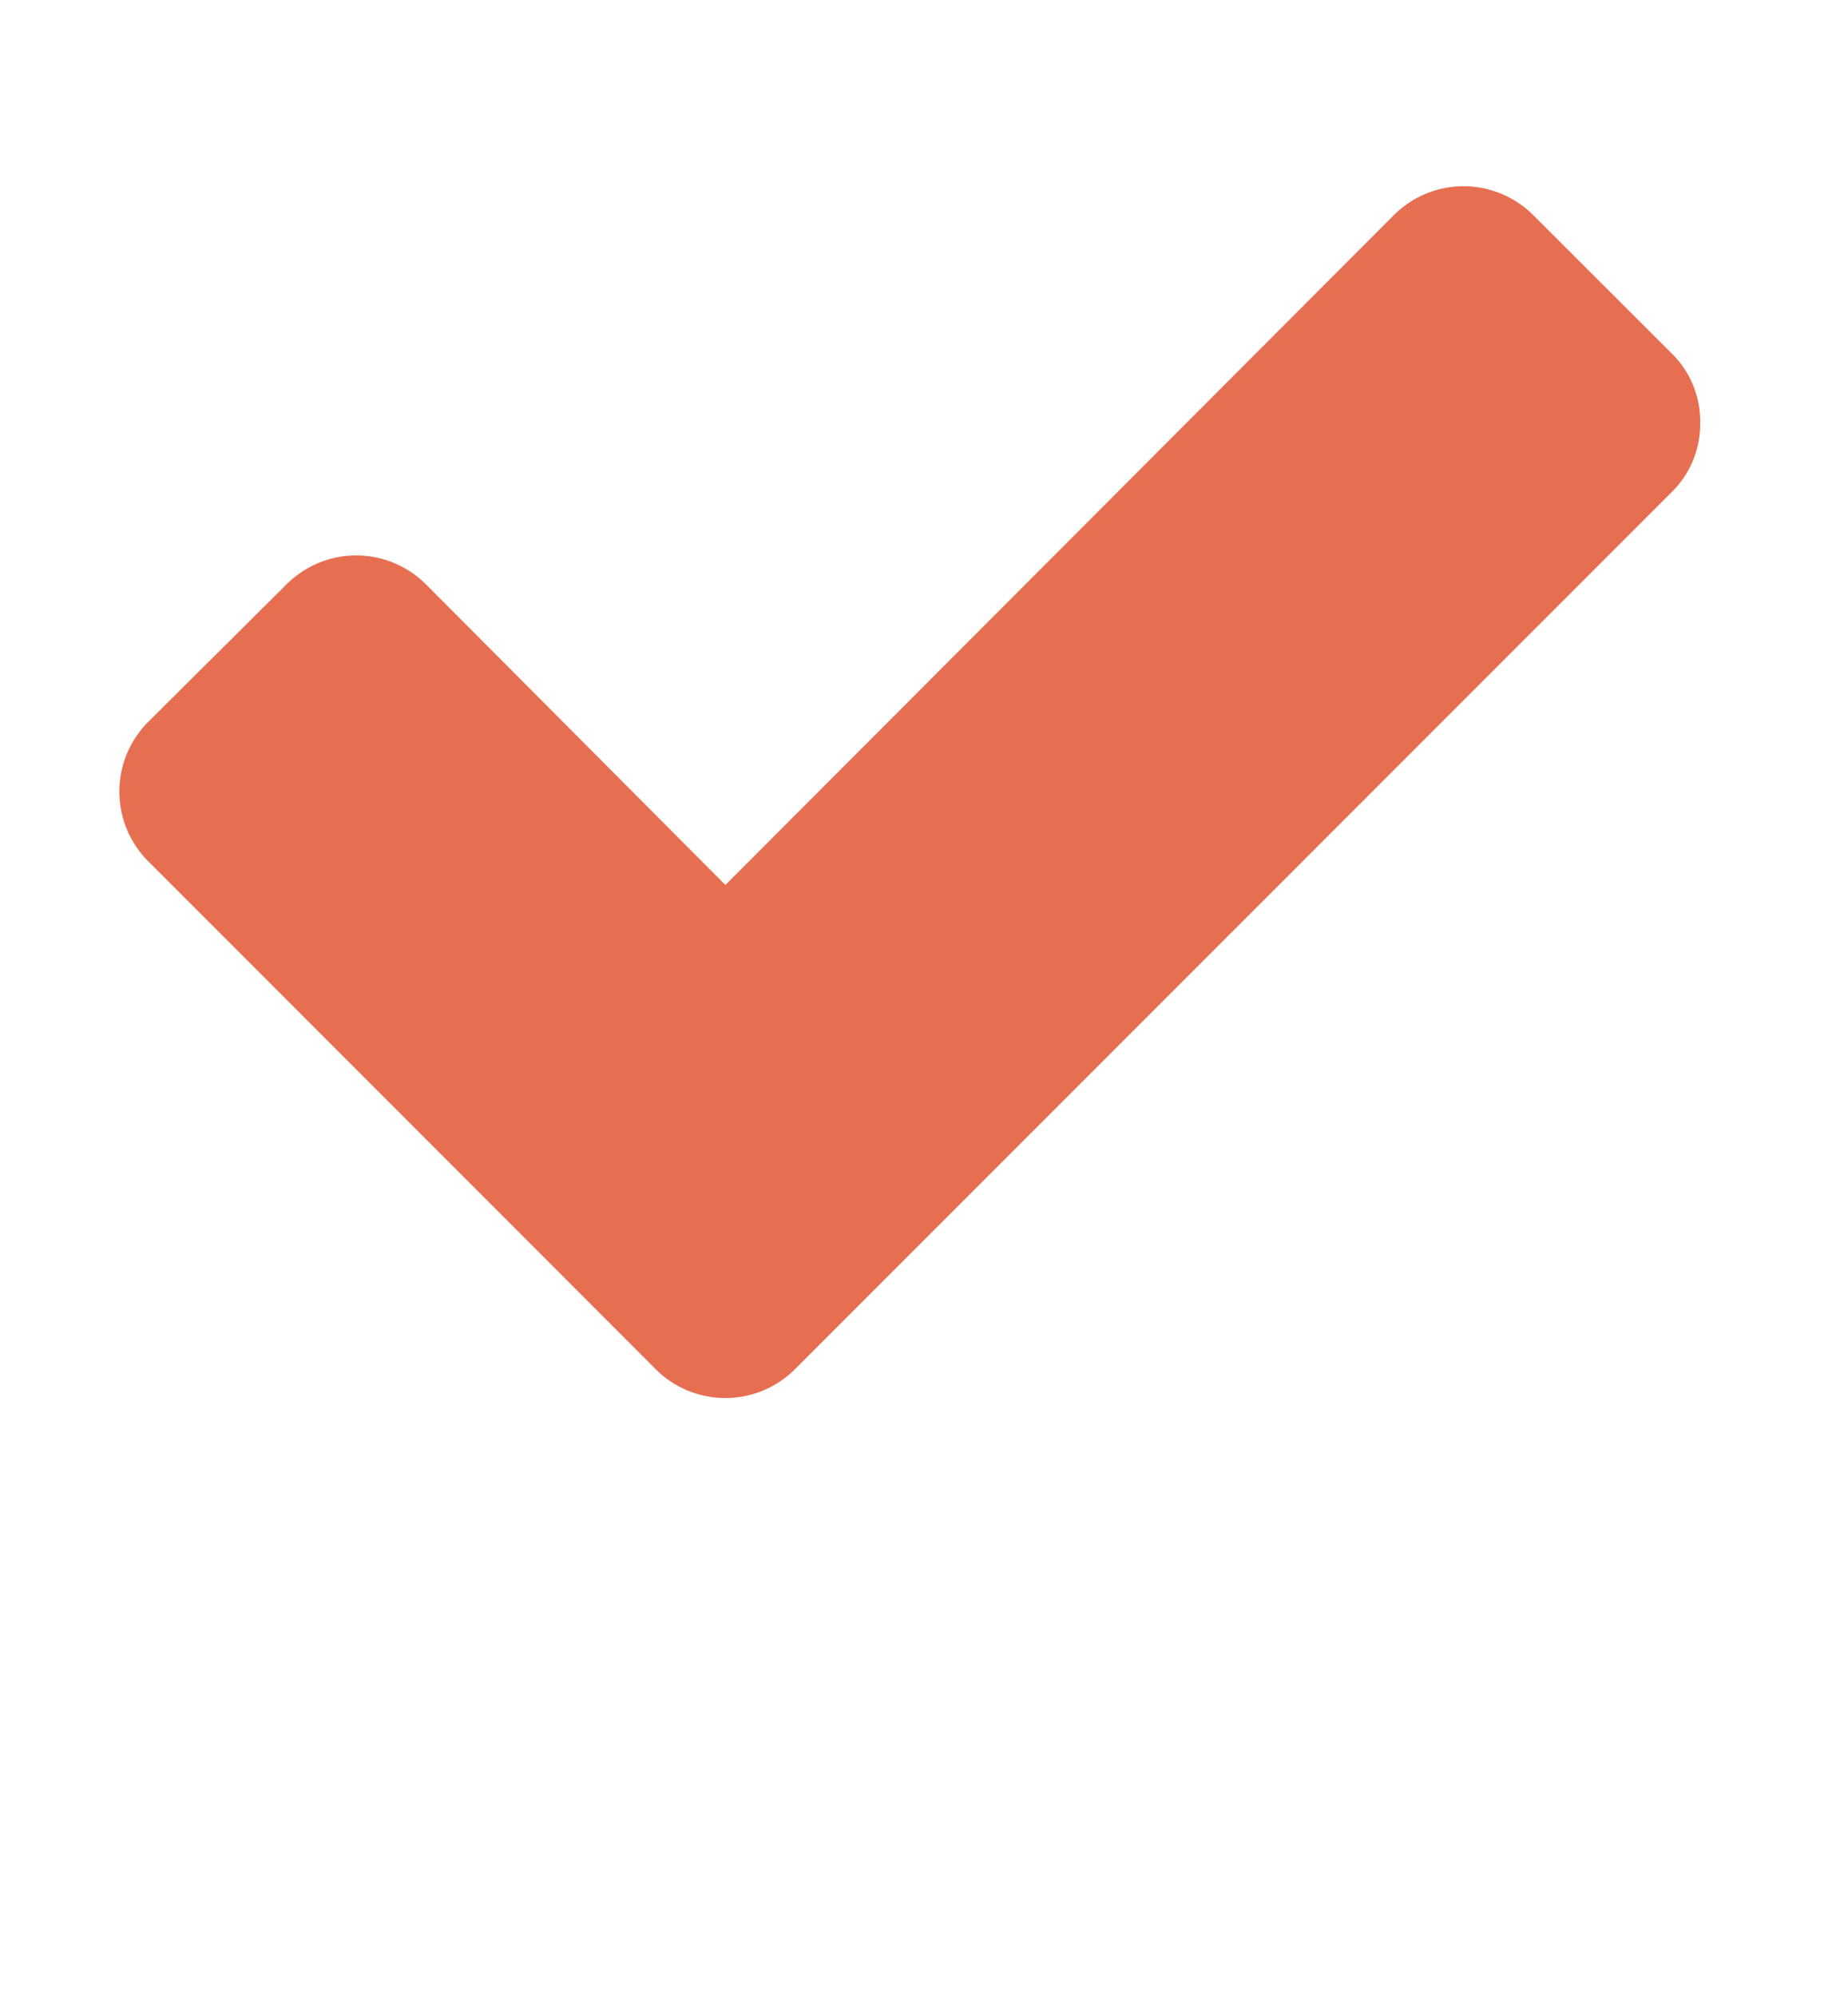 <svg id="Layer_1" data-name="Layer 1" xmlns="http://www.w3.org/2000/svg" viewBox="0 0 150 162"><defs><style>.cls-1{fill:#e76f51;}</style></defs><path class="cls-1" d="M138,34.3a7.71,7.71,0,0,1-2.32,5.63L75.76,99.84,64.5,111.1a8,8,0,0,1-11.25,0L42,99.84l-30-30a8,8,0,0,1,0-11.25L23.29,47.37a8,8,0,0,1,11.25,0L58.88,71.79l54.29-54.37a8,8,0,0,1,11.25,0l11.26,11.24A7.71,7.71,0,0,1,138,34.3Z"/></svg>